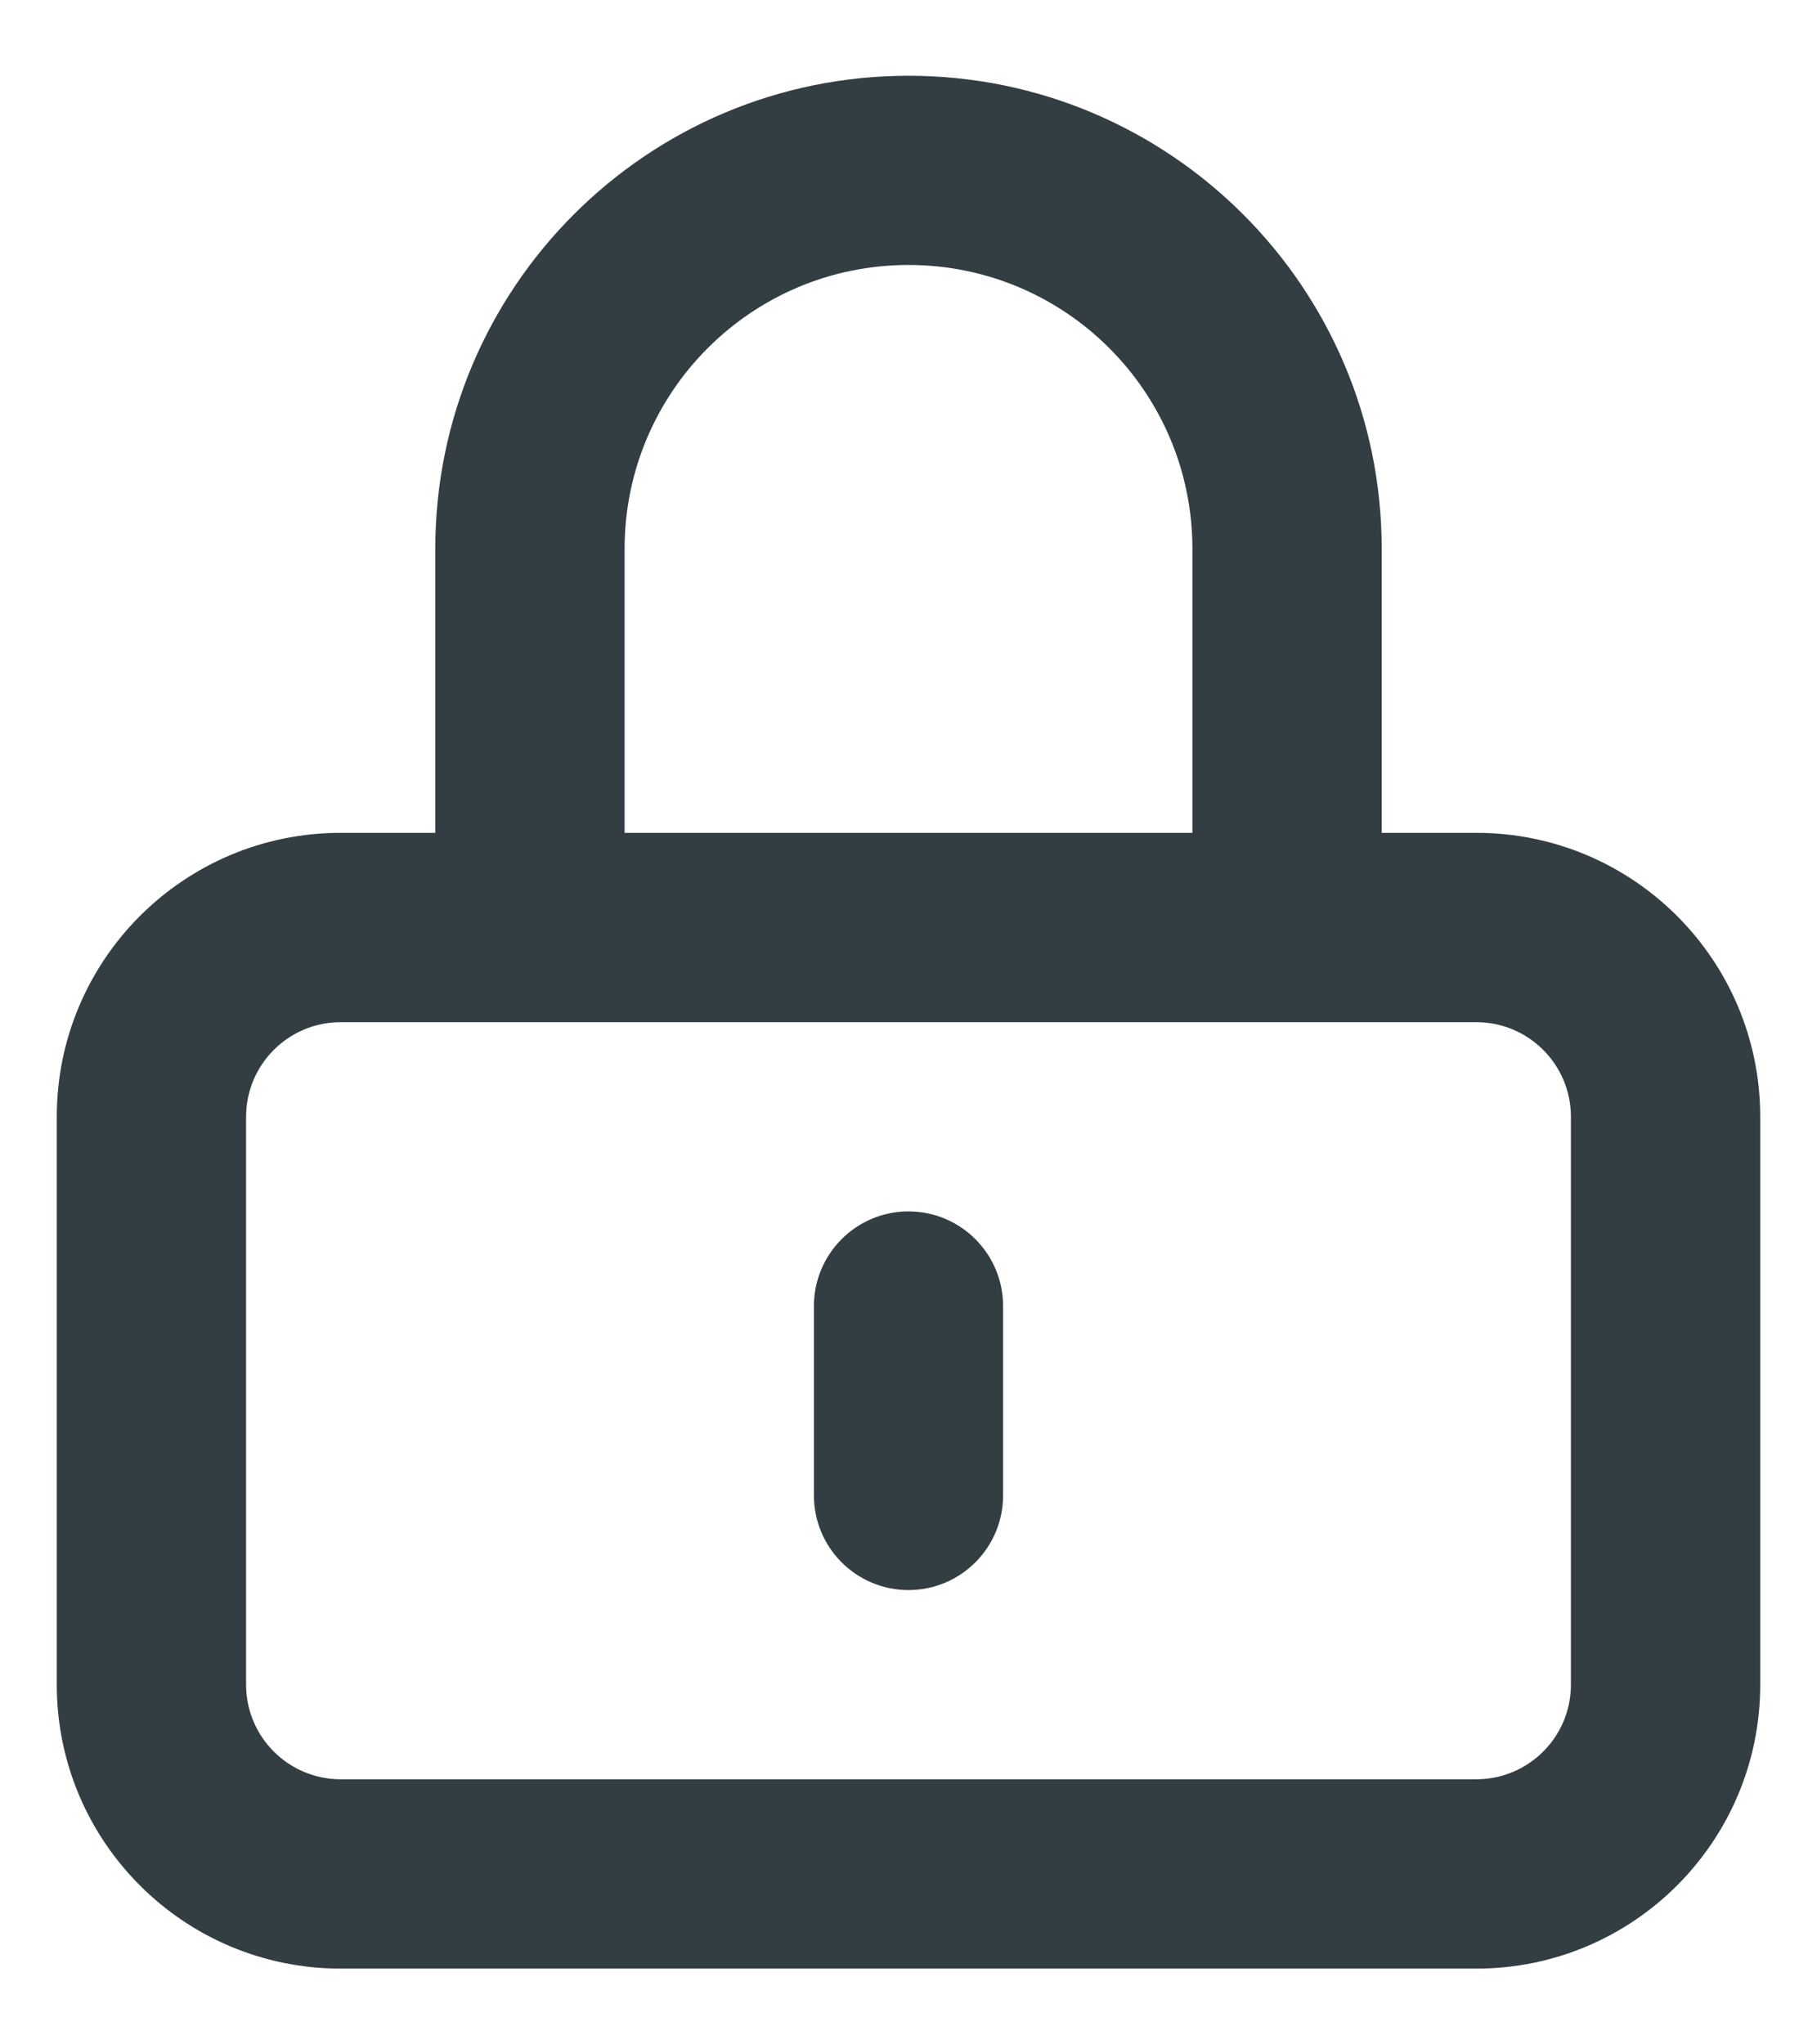 <svg width="16" height="18" viewBox="0 0 16 18" fill="none" xmlns="http://www.w3.org/2000/svg">
<path fill-rule="evenodd" clip-rule="evenodd" d="M3.833 4.833C3.833 2.532 5.699 0.667 8 0.667C10.301 0.667 12.167 2.532 12.167 4.833V7.333H13C14.381 7.333 15.5 8.452 15.5 9.833V14.833C15.5 16.214 14.381 17.333 13 17.333H3C1.619 17.333 0.5 16.214 0.5 14.833V9.833C0.5 8.452 1.619 7.333 3 7.333H3.833V4.833ZM5.5 7.333H10.5V4.833C10.5 3.452 9.381 2.333 8 2.333C6.619 2.333 5.5 3.452 5.5 4.833V7.333ZM3 9C2.54 9 2.167 9.373 2.167 9.833V14.833C2.167 15.293 2.54 15.666 3 15.666H13C13.46 15.666 13.833 15.293 13.833 14.833V9.833C13.833 9.373 13.46 9 13 9H3ZM8 10.666C8.46 10.666 8.833 11.04 8.833 11.5V13.166C8.833 13.627 8.46 14 8 14C7.54 14 7.167 13.627 7.167 13.166V11.5C7.167 11.04 7.54 10.666 8 10.666Z" fill="#333E43"/>
</svg>
